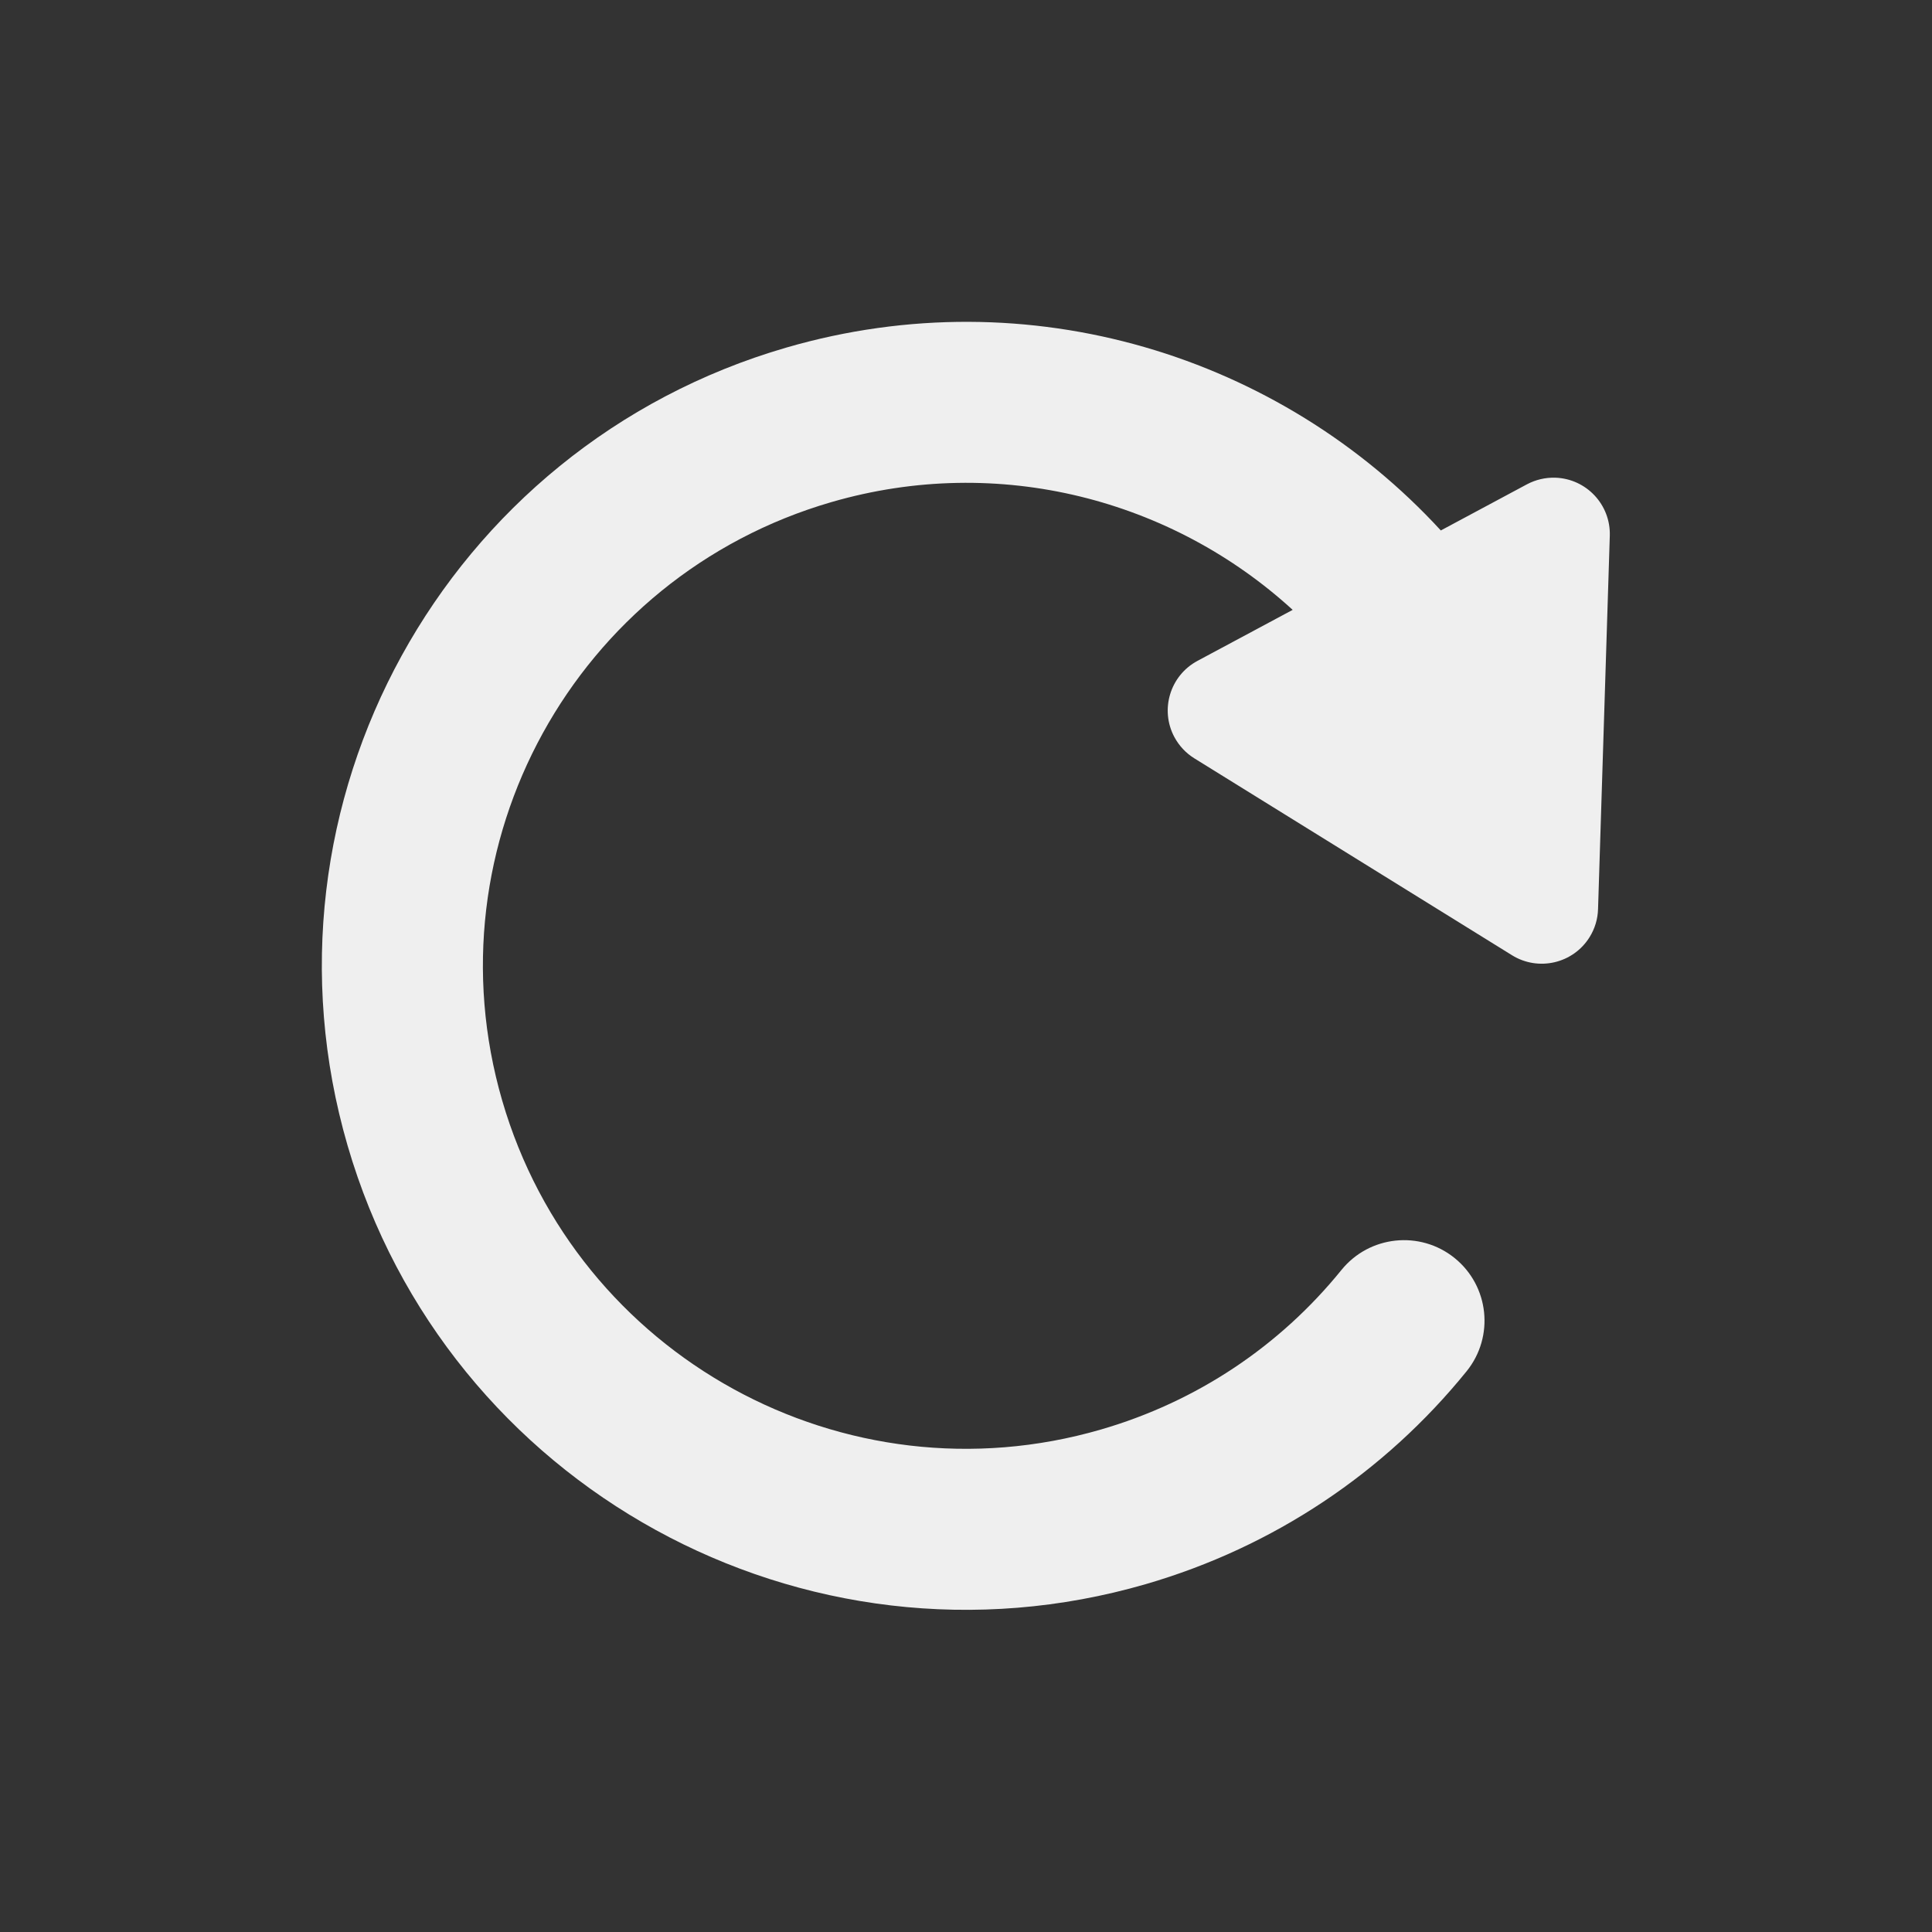 <svg xmlns="http://www.w3.org/2000/svg" xmlns:xlink="http://www.w3.org/1999/xlink" width="100%" height="100%" viewBox="0 0 48 48">
    <rect x="0" y="0" width="48" height="48" fill="#333333" stroke="none"/>
    <style>
@keyframes Combined-Shape_t { 0% { transform: translate(23.996px,23.996px) rotate(0deg) translate(-23.996px,-23.996px); animation-timing-function: cubic-bezier(0.42,0,0.58,1); } 50% { transform: translate(23.996px,23.996px) rotate(360deg) translate(-23.996px,-23.996px); animation-timing-function: cubic-bezier(0.42,0,0.58,1); } 100% { transform: translate(23.996px,23.996px) rotate(360deg) translate(-23.996px,-23.996px); } }
    </style>
    <title>
stat48_navigation_reload</title><g fill="#efefef"><path id="Combined-Shape" d="M32.116,15.152L29.751,16.419C29.069,16.785,28.813,17.633,29.178,18.314C29.295,18.531,29.466,18.713,29.675,18.842L37.566,23.733C38.223,24.14,39.087,23.938,39.494,23.281C39.624,23.072,39.696,22.833,39.703,22.587L39.995,13.311C40.019,12.539,39.413,11.893,38.64,11.868C38.394,11.861,38.151,11.918,37.934,12.034L35.797,13.179C31.813,8.845,25.577,6.882,19.538,8.635C11.051,11.1,6.17,19.975,8.635,28.459C11.101,36.942,19.981,41.821,28.468,39.357C31.644,38.434,34.399,36.585,36.437,34.069C37.132,33.21,36.999,31.951,36.14,31.256C35.281,30.562,34.022,30.695,33.327,31.553C31.799,33.44,29.737,34.824,27.352,35.516C20.986,37.365,14.327,33.706,12.477,27.343C10.628,20.98,14.289,14.324,20.655,12.475C24.828,11.263,29.128,12.419,32.116,15.152z" transform="translate(23.996,23.996) translate(-23.996,-23.996)" style="animation: Combined-Shape_t 2s linear infinite both;"/>
</g></svg>

